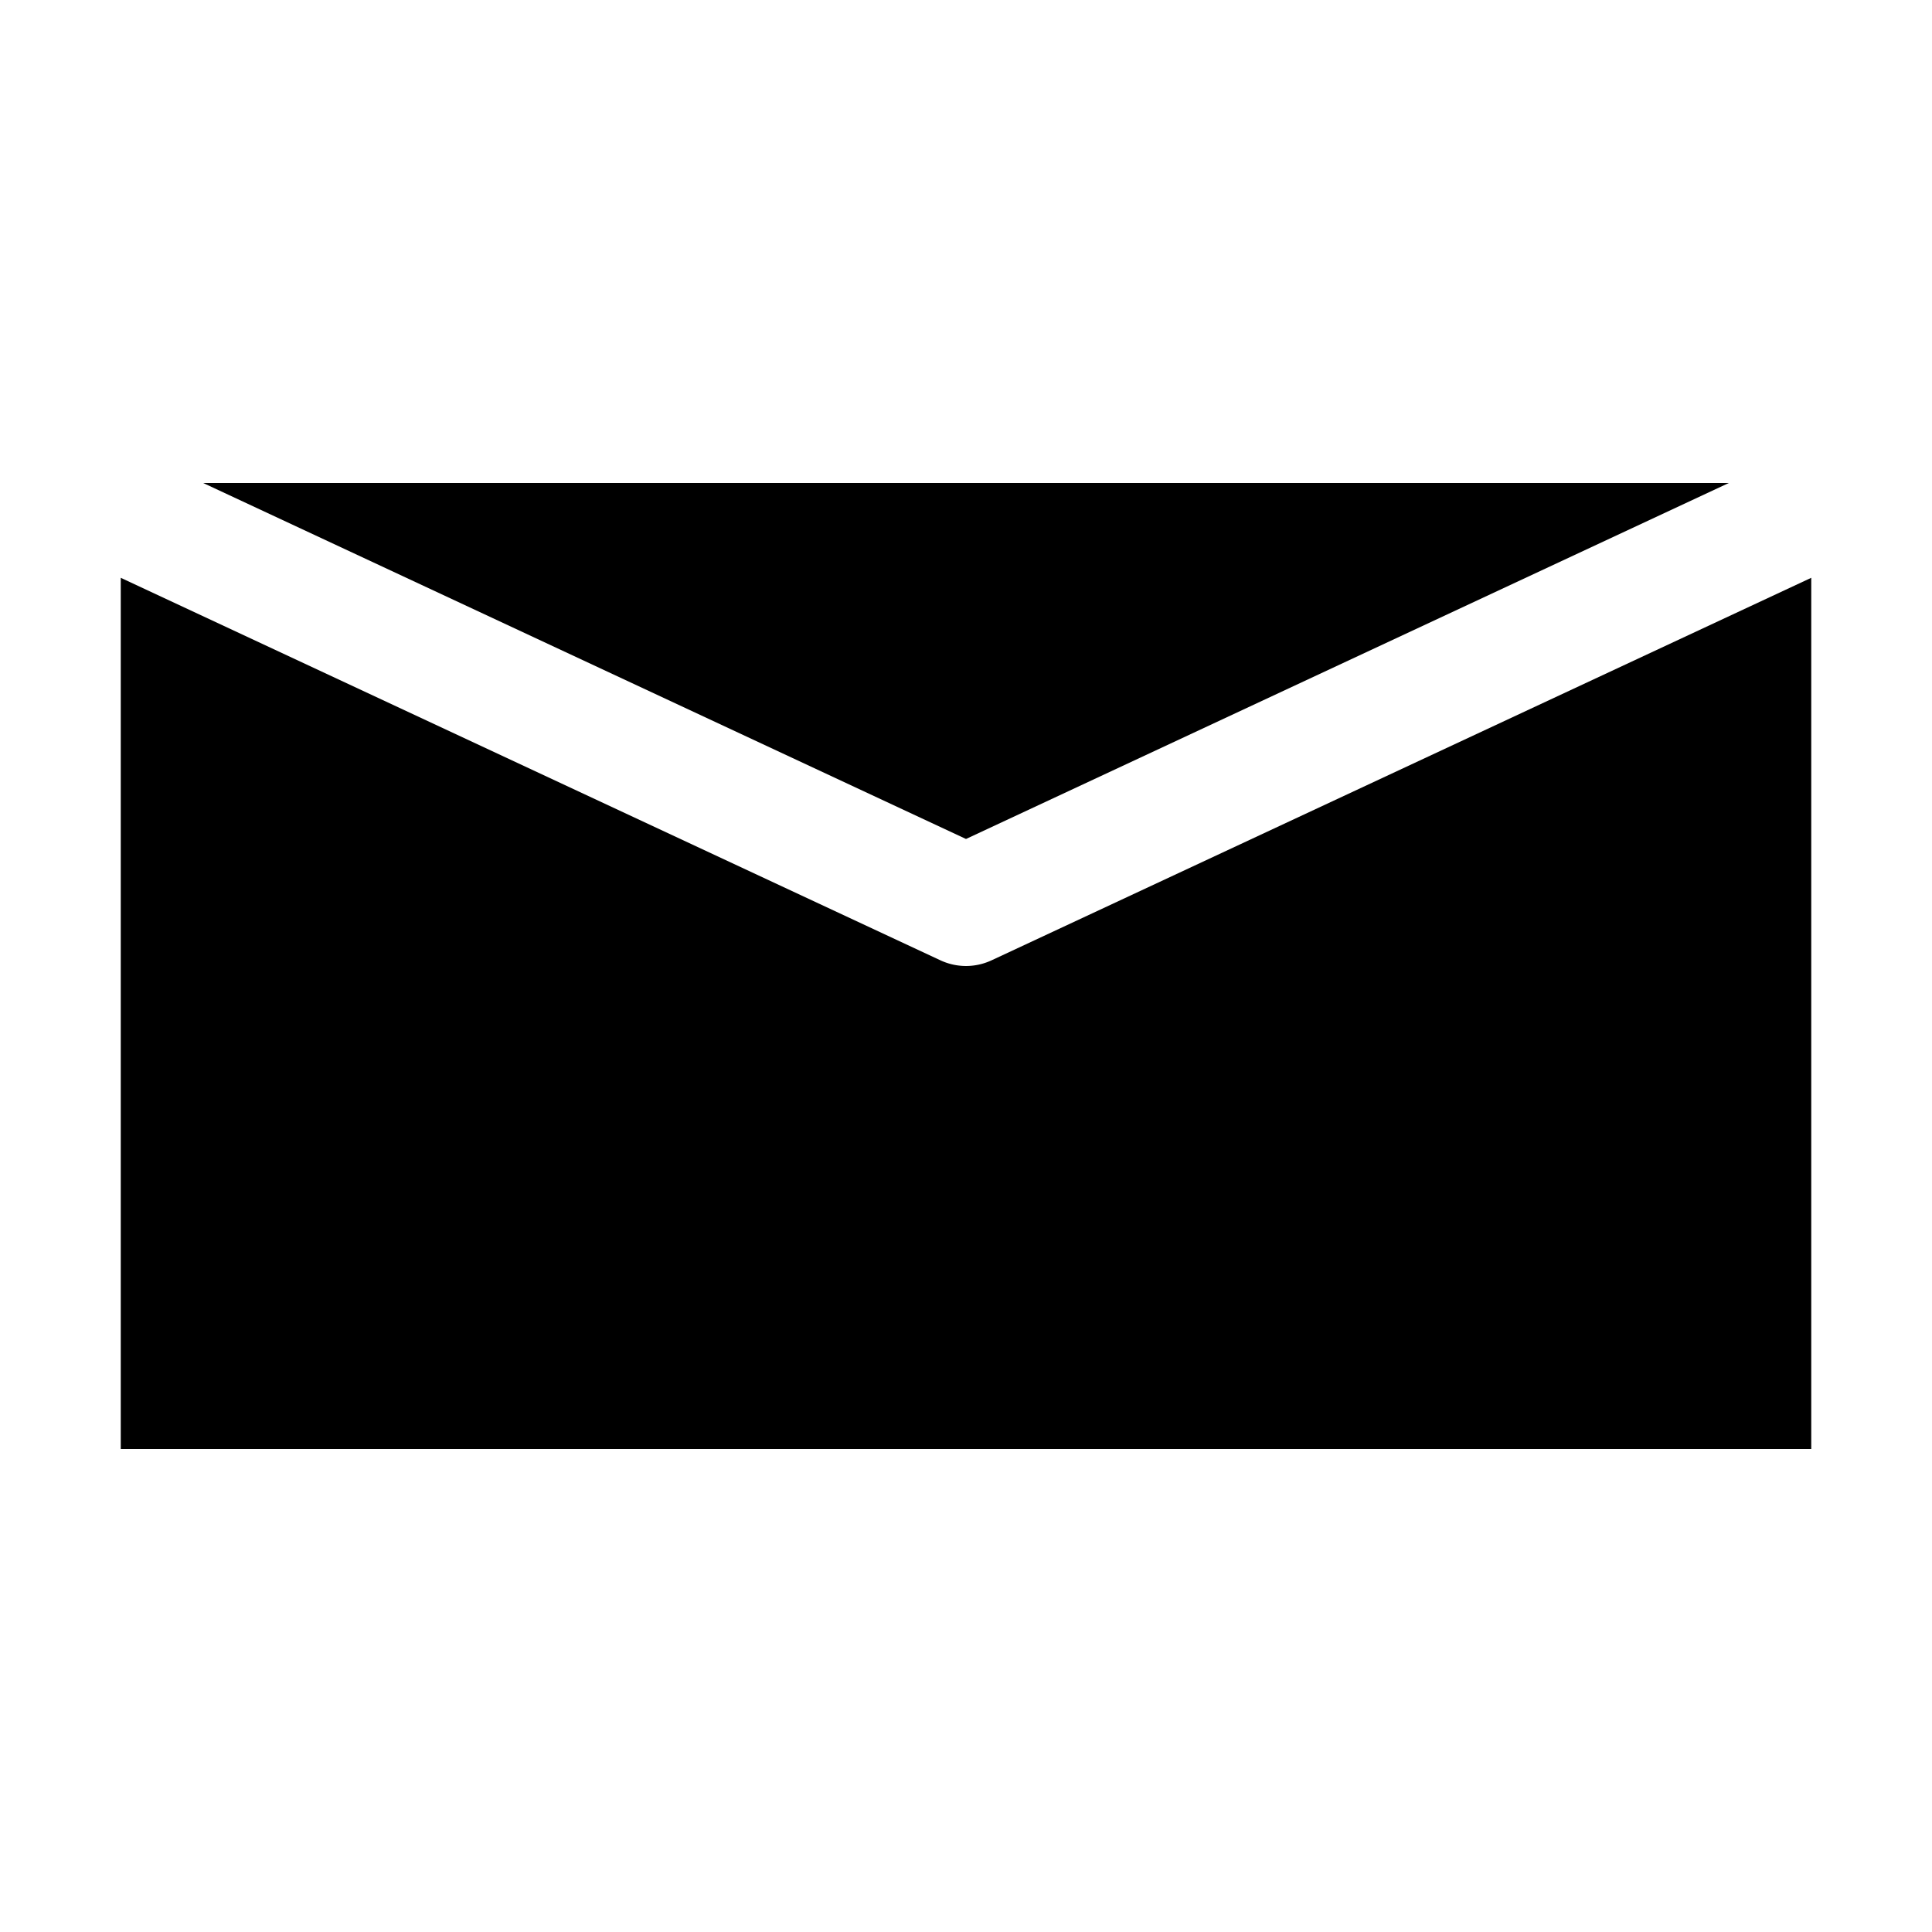 <svg xmlns="http://www.w3.org/2000/svg" viewBox="0 0 32 32" x="0px" y="0px"><g data-name="Mail"><polygon points="28.635 8 3.365 8 16 13.896 28.635 8"></polygon><path d="M30,9.57,16.423,15.906a1,1,0,0,1-.846,0L2,9.57V24H30Z"></path></g></svg>